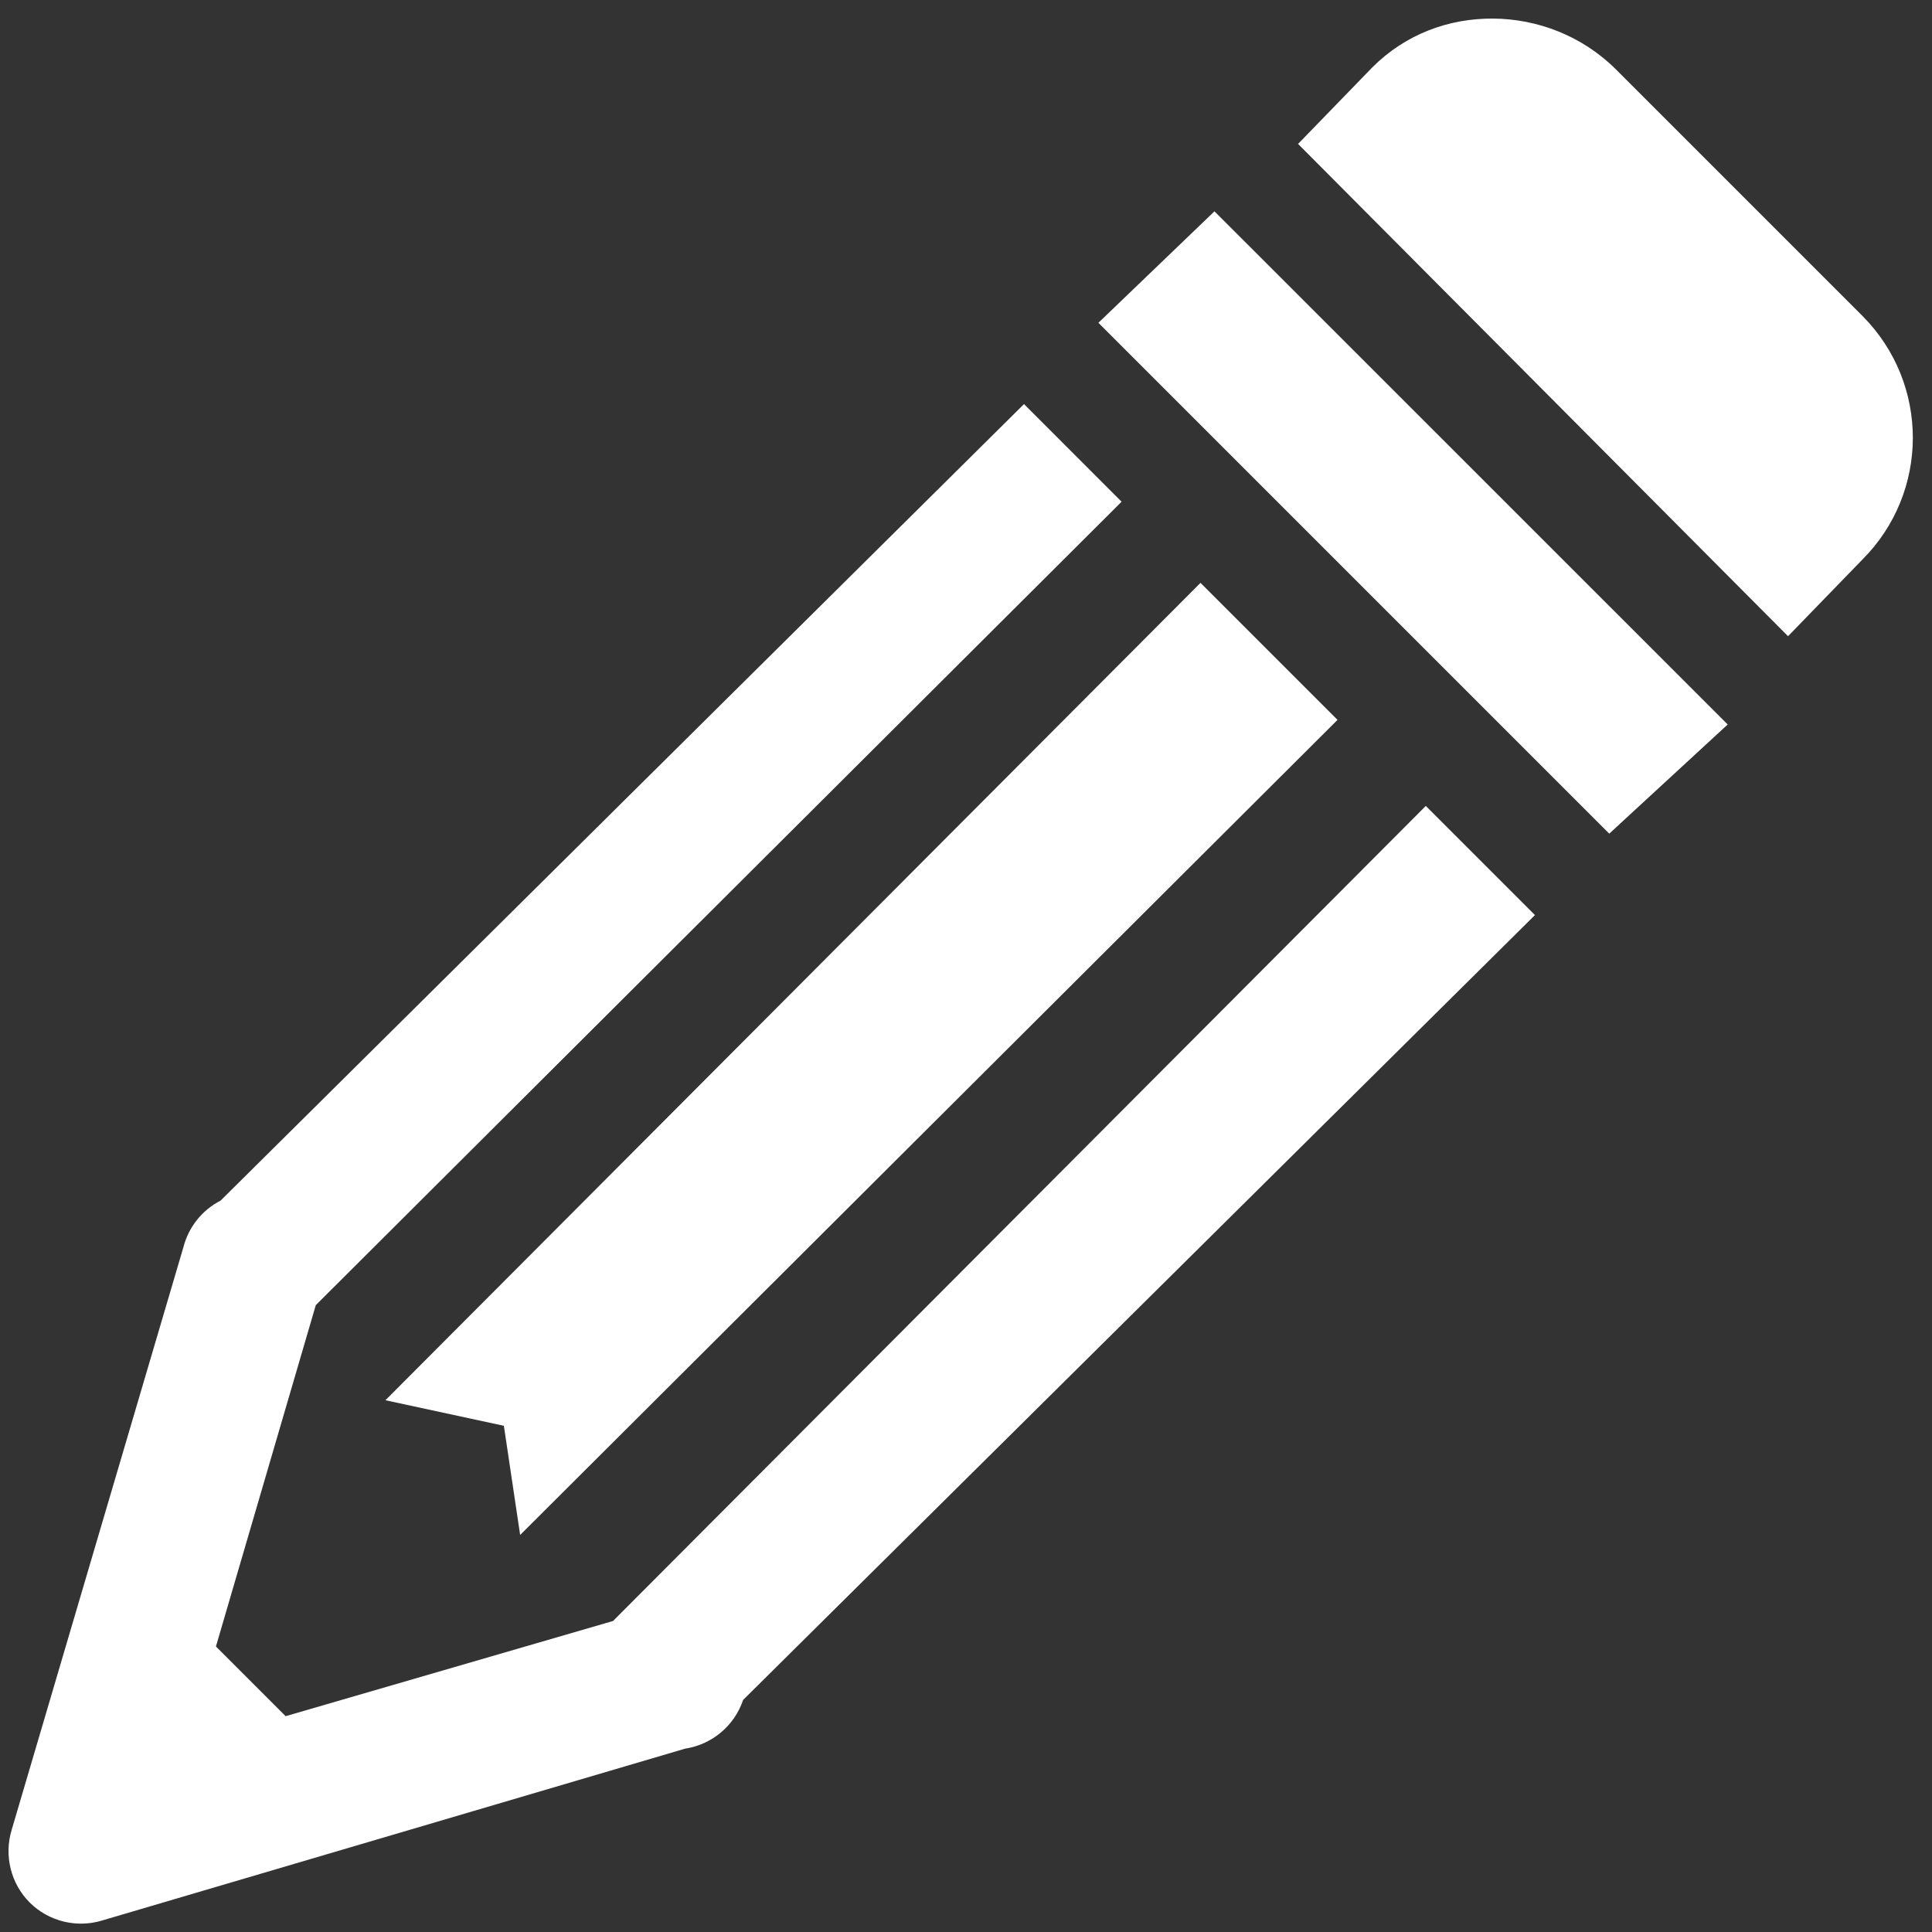 <svg xmlns="http://www.w3.org/2000/svg" xmlns:xlink="http://www.w3.org/1999/xlink" viewBox="0,0,256,256" width="26px" height="26px" fill-rule="nonzero"><rect x="0" y="0" width="256" height="256" fill="#333333" stroke="none"/><g fill="#ffffff" fill-rule="nonzero" stroke="none" stroke-width="1" stroke-linecap="butt" stroke-linejoin="miter" stroke-miterlimit="10" stroke-dasharray="" stroke-dashoffset="0" font-family="none" font-weight="none" font-size="none" text-anchor="none" style="mix-blend-mode: normal"><g transform="scale(9.846,9.846)"><path d="M20.094,0.25c-0.594,-0.004 -1.176,0.207 -1.625,0.656l-1,1.031l6.594,6.625l1,-1.031c0.902,-0.902 0.91,-2.367 0,-3.281l-3.312,-3.312c-0.457,-0.457 -1.062,-0.684 -1.656,-0.688zM16.344,2.844l-1.562,1.5l6.875,6.875l1.594,-1.469zM13.781,5.438l-10.812,10.719c-0.25,0.129 -0.43,0.355 -0.5,0.625l-2.312,7.844c-0.105,0.344 -0.012,0.723 0.242,0.977c0.254,0.254 0.633,0.348 0.977,0.242l7.844,-2.312c0.363,-0.055 0.664,-0.309 0.781,-0.656l10.656,-10.562l-1.469,-1.469l-10.938,10.969l-4.406,1.281l-0.938,-0.938l1.344,-4.594l10.844,-10.812zM16.156,7.844l-10.969,11l1.594,0.344l0.219,1.469l11,-10.969z"></path></g></g></svg>